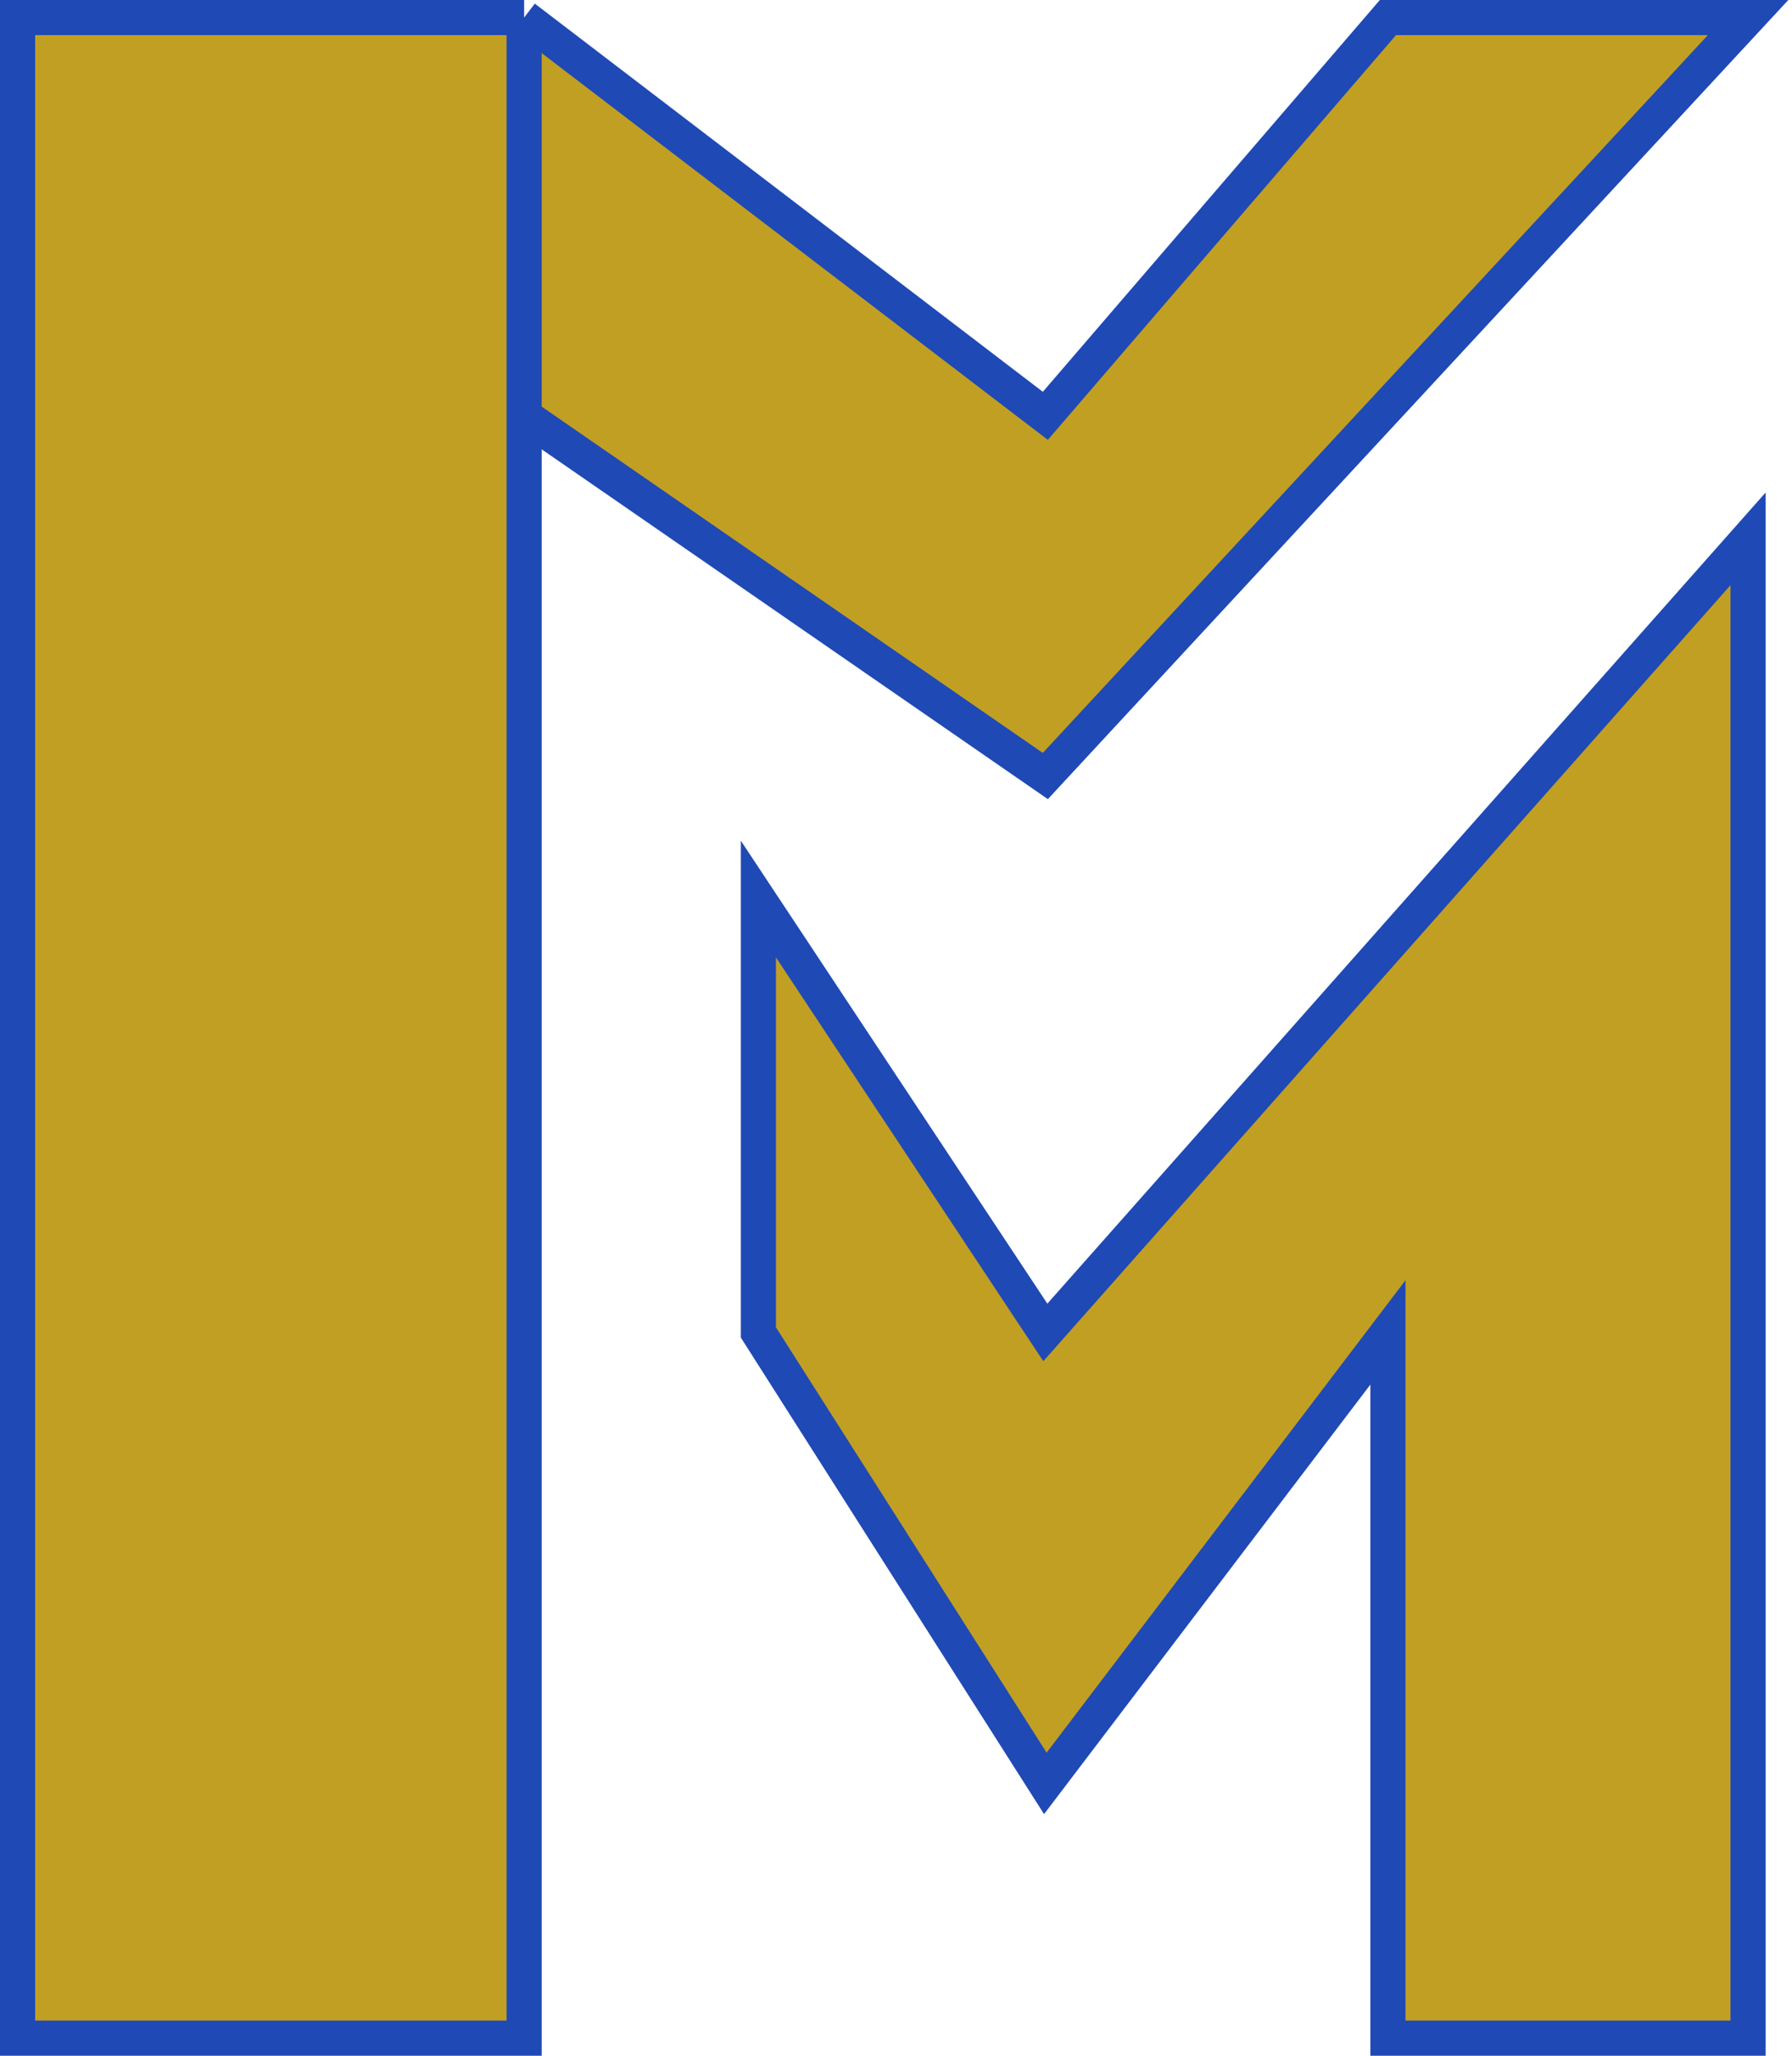 <svg width="306" height="351" viewBox="0 0 306 351" fill="none" xmlns="http://www.w3.org/2000/svg">
<path d="M3 348V3H89.5L178.5 71L237 3H298.5L178.5 132.5L89.5 71V348H3Z" fill="#C19F23"/>
<path d="M178.5 227.5L129.5 153.5V227.5L178.5 304.5L237 227.5V348H298.5V92L178.5 227.5Z" fill="#C19F23"/>
<path d="M89.5 3H3V348H89.5V71M89.5 3V71M89.5 3L178.5 71L237 3H298.5L178.5 132.5L89.5 71M129.5 153.5L178.5 227.5L298.5 92V348H237V227.5L178.5 304.5L129.5 227.5V153.5Z" stroke="#1F49B5" stroke-width="6"/>
</svg>
